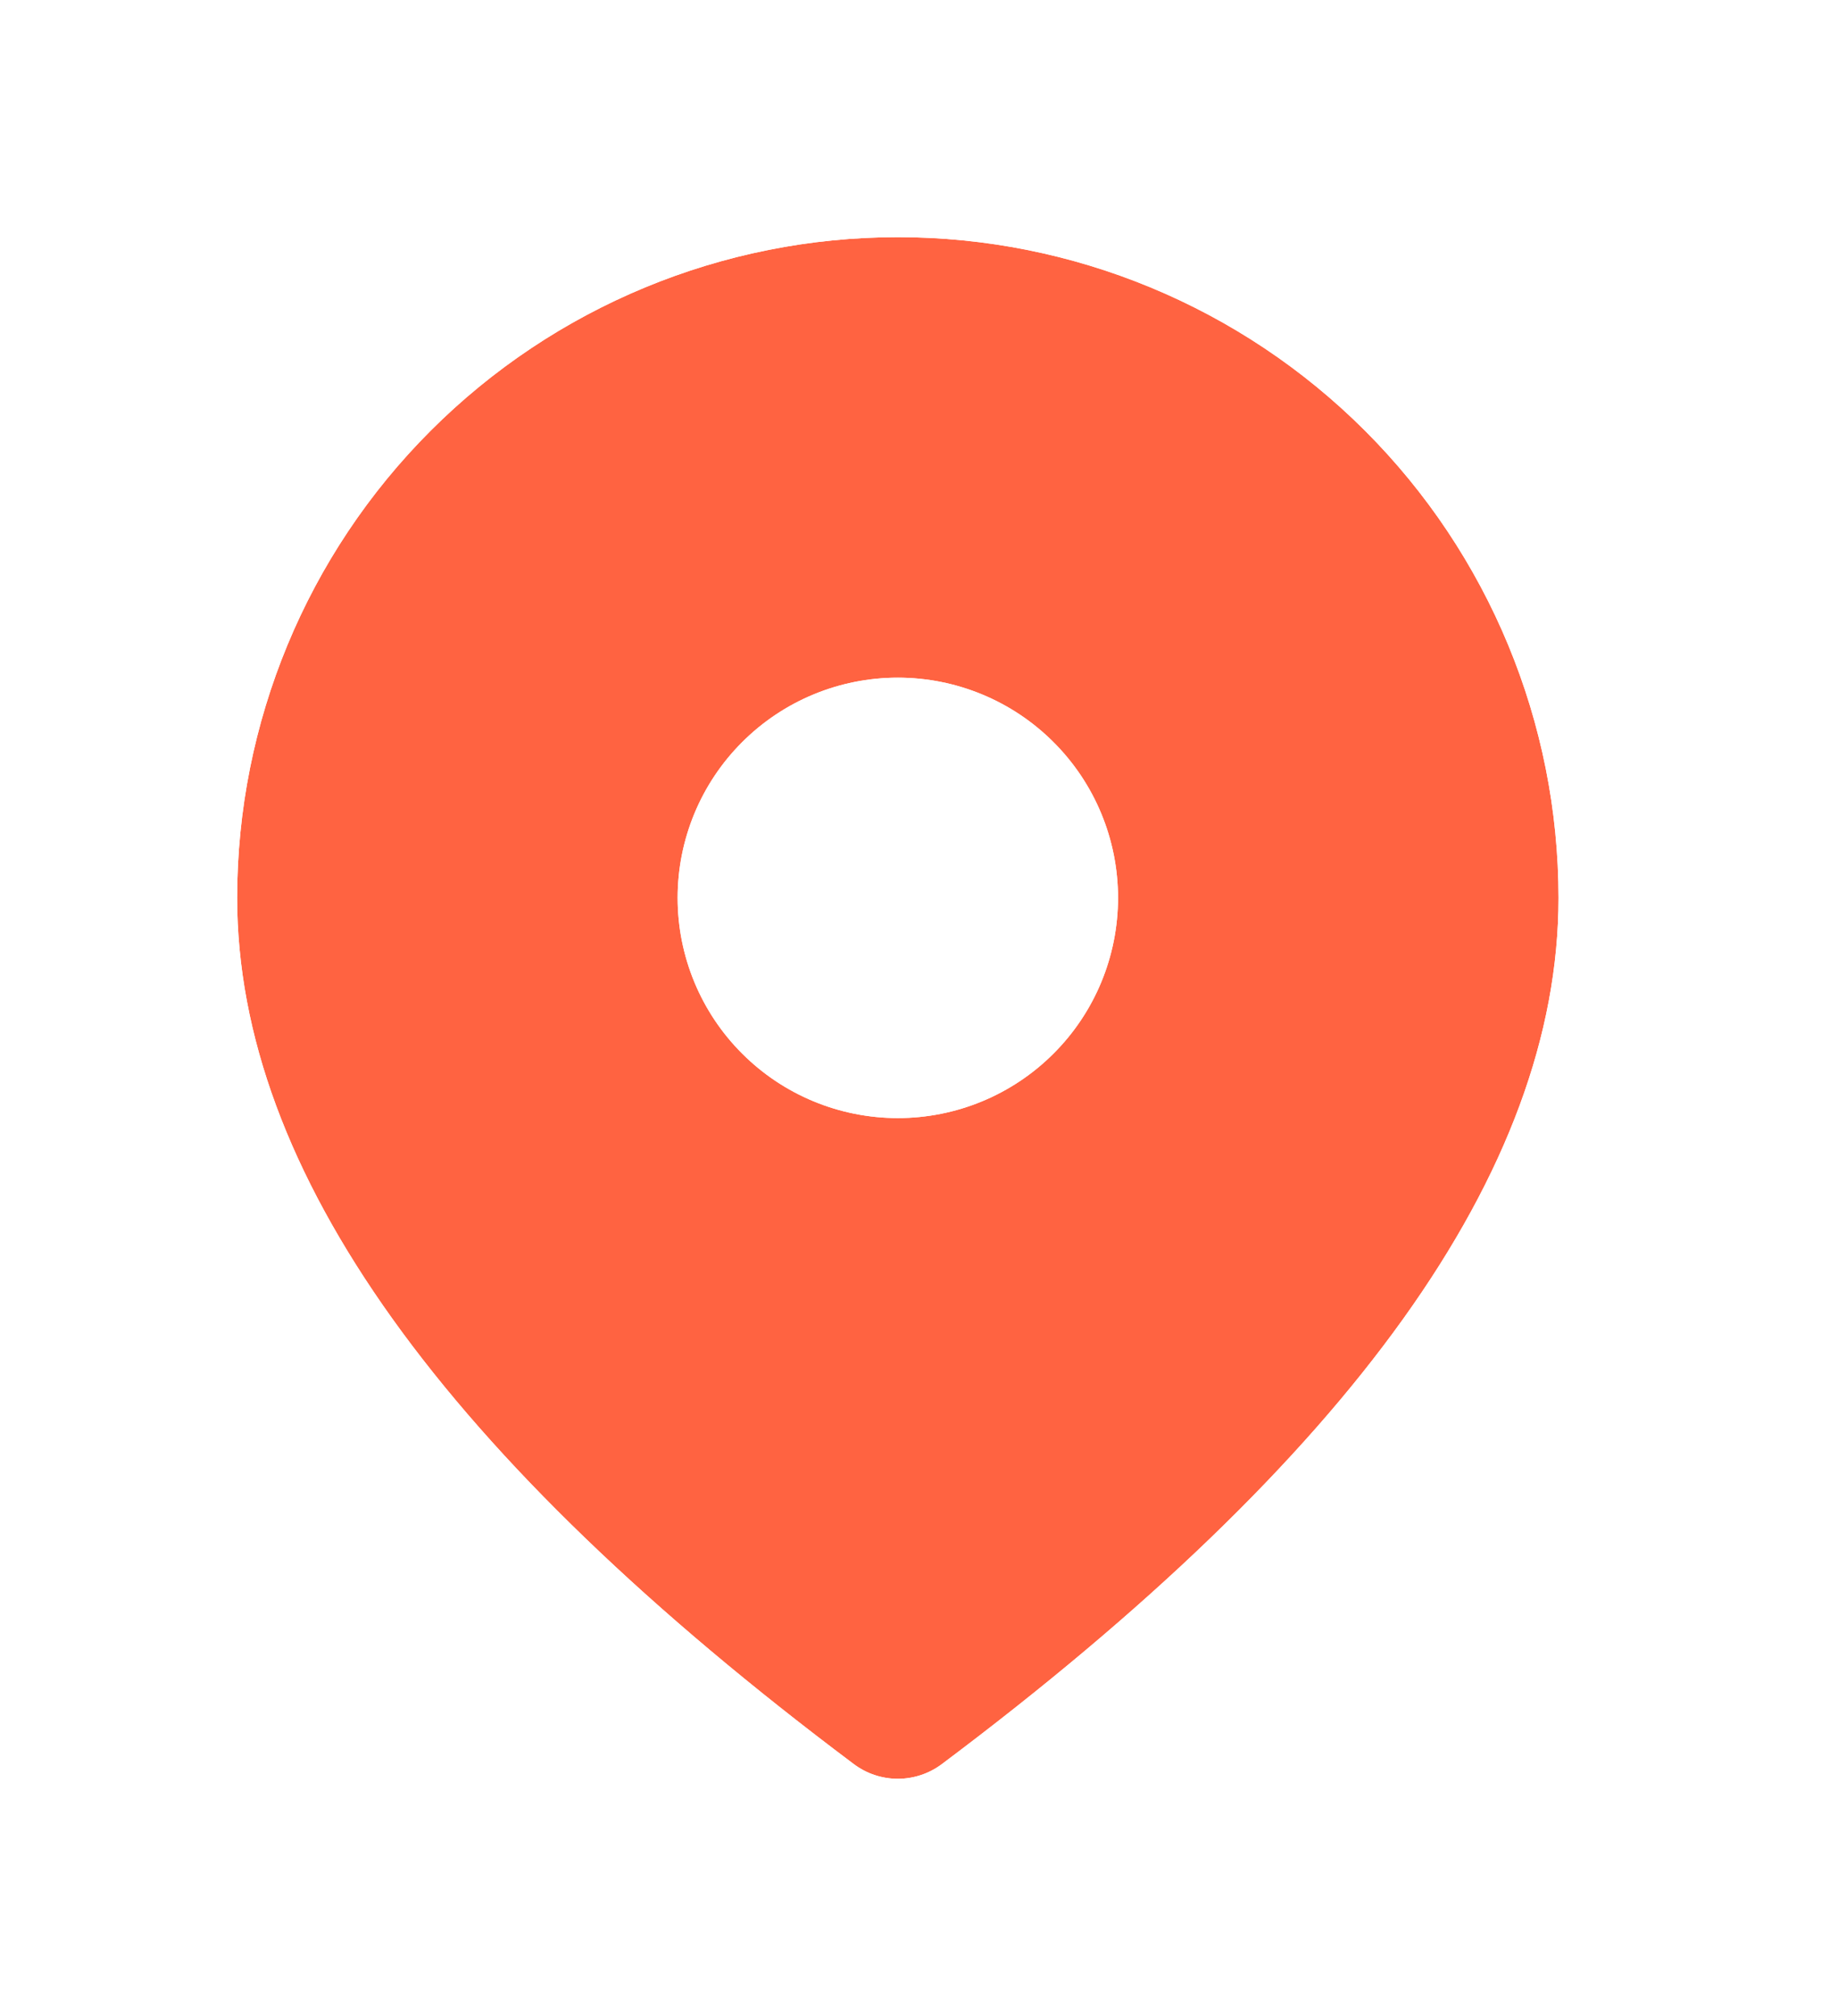 <svg width="31" height="34" viewBox="0 0 31 34" fill="none" xmlns="http://www.w3.org/2000/svg">
<g filter="url(#filter0_d_627_2196)">
<path d="M15.143 2C18.098 2 20.932 3.174 23.022 5.264C25.112 7.353 26.286 10.188 26.286 13.143C26.286 17.756 22.77 22.59 15.886 27.752C15.671 27.913 15.411 28 15.143 28C14.875 28 14.614 27.913 14.4 27.752C7.516 22.59 4 17.756 4 13.143C4 10.188 5.174 7.353 7.264 5.264C9.353 3.174 12.188 2 15.143 2ZM15.143 9.429C14.158 9.429 13.213 9.82 12.517 10.517C11.82 11.213 11.429 12.158 11.429 13.143C11.429 14.128 11.82 15.073 12.517 15.769C13.213 16.466 14.158 16.857 15.143 16.857C16.128 16.857 17.073 16.466 17.769 15.769C18.466 15.073 18.857 14.128 18.857 13.143C18.857 12.158 18.466 11.213 17.769 10.517C17.073 9.82 16.128 9.429 15.143 9.429Z" fill="#FF6341"/>
<path fill-rule="evenodd" clip-rule="evenodd" d="M15.143 0C18.629 0 21.971 1.385 24.436 3.849C26.901 6.314 28.286 9.657 28.286 13.143C28.286 18.779 24.04 24.137 17.086 29.352C16.525 29.773 15.844 30 15.143 30C14.442 30 13.761 29.773 13.2 29.352C6.246 24.137 2 18.779 2 13.143C2 9.657 3.385 6.314 5.849 3.849C8.314 1.385 11.657 0 15.143 0ZM15.143 11.429C14.688 11.429 14.252 11.609 13.931 11.931C13.609 12.252 13.429 12.688 13.429 13.143C13.429 13.598 13.609 14.034 13.931 14.355C14.252 14.677 14.688 14.857 15.143 14.857C15.598 14.857 16.034 14.677 16.355 14.355C16.677 14.034 16.857 13.598 16.857 13.143C16.857 12.688 16.677 12.252 16.355 11.931C16.034 11.609 15.598 11.429 15.143 11.429ZM23.022 5.264C20.932 3.174 18.098 2 15.143 2C12.188 2 9.353 3.174 7.264 5.264C5.174 7.353 4 10.188 4 13.143C4 17.756 7.516 22.59 14.4 27.752C14.614 27.913 14.875 28 15.143 28C15.411 28 15.671 27.913 15.886 27.752C22.77 22.59 26.286 17.756 26.286 13.143C26.286 10.188 25.112 7.353 23.022 5.264ZM12.517 10.517C13.213 9.82 14.158 9.429 15.143 9.429C16.128 9.429 17.073 9.82 17.769 10.517C18.466 11.213 18.857 12.158 18.857 13.143C18.857 14.128 18.466 15.073 17.769 15.769C17.073 16.466 16.128 16.857 15.143 16.857C14.158 16.857 13.213 16.466 12.517 15.769C11.82 15.073 11.429 14.128 11.429 13.143C11.429 12.158 11.82 11.213 12.517 10.517Z" fill="white"/>
</g>
<defs>
<filter id="filter0_d_627_2196" x="0" y="0" width="30.286" height="34" filterUnits="userSpaceOnUse" color-interpolation-filters="sRGB">
<feFlood flood-opacity="0" result="BackgroundImageFix"/>
<feColorMatrix in="SourceAlpha" type="matrix" values="0 0 0 0 0 0 0 0 0 0 0 0 0 0 0 0 0 0 127 0" result="hardAlpha"/>
<feOffset dy="2"/>
<feGaussianBlur stdDeviation="1"/>
<feComposite in2="hardAlpha" operator="out"/>
<feColorMatrix type="matrix" values="0 0 0 0 0 0 0 0 0 0 0 0 0 0 0 0 0 0 0.25 0"/>
<feBlend mode="normal" in2="BackgroundImageFix" result="effect1_dropShadow_627_2196"/>
<feBlend mode="normal" in="SourceGraphic" in2="effect1_dropShadow_627_2196" result="shape"/>
</filter>
</defs>
</svg>
